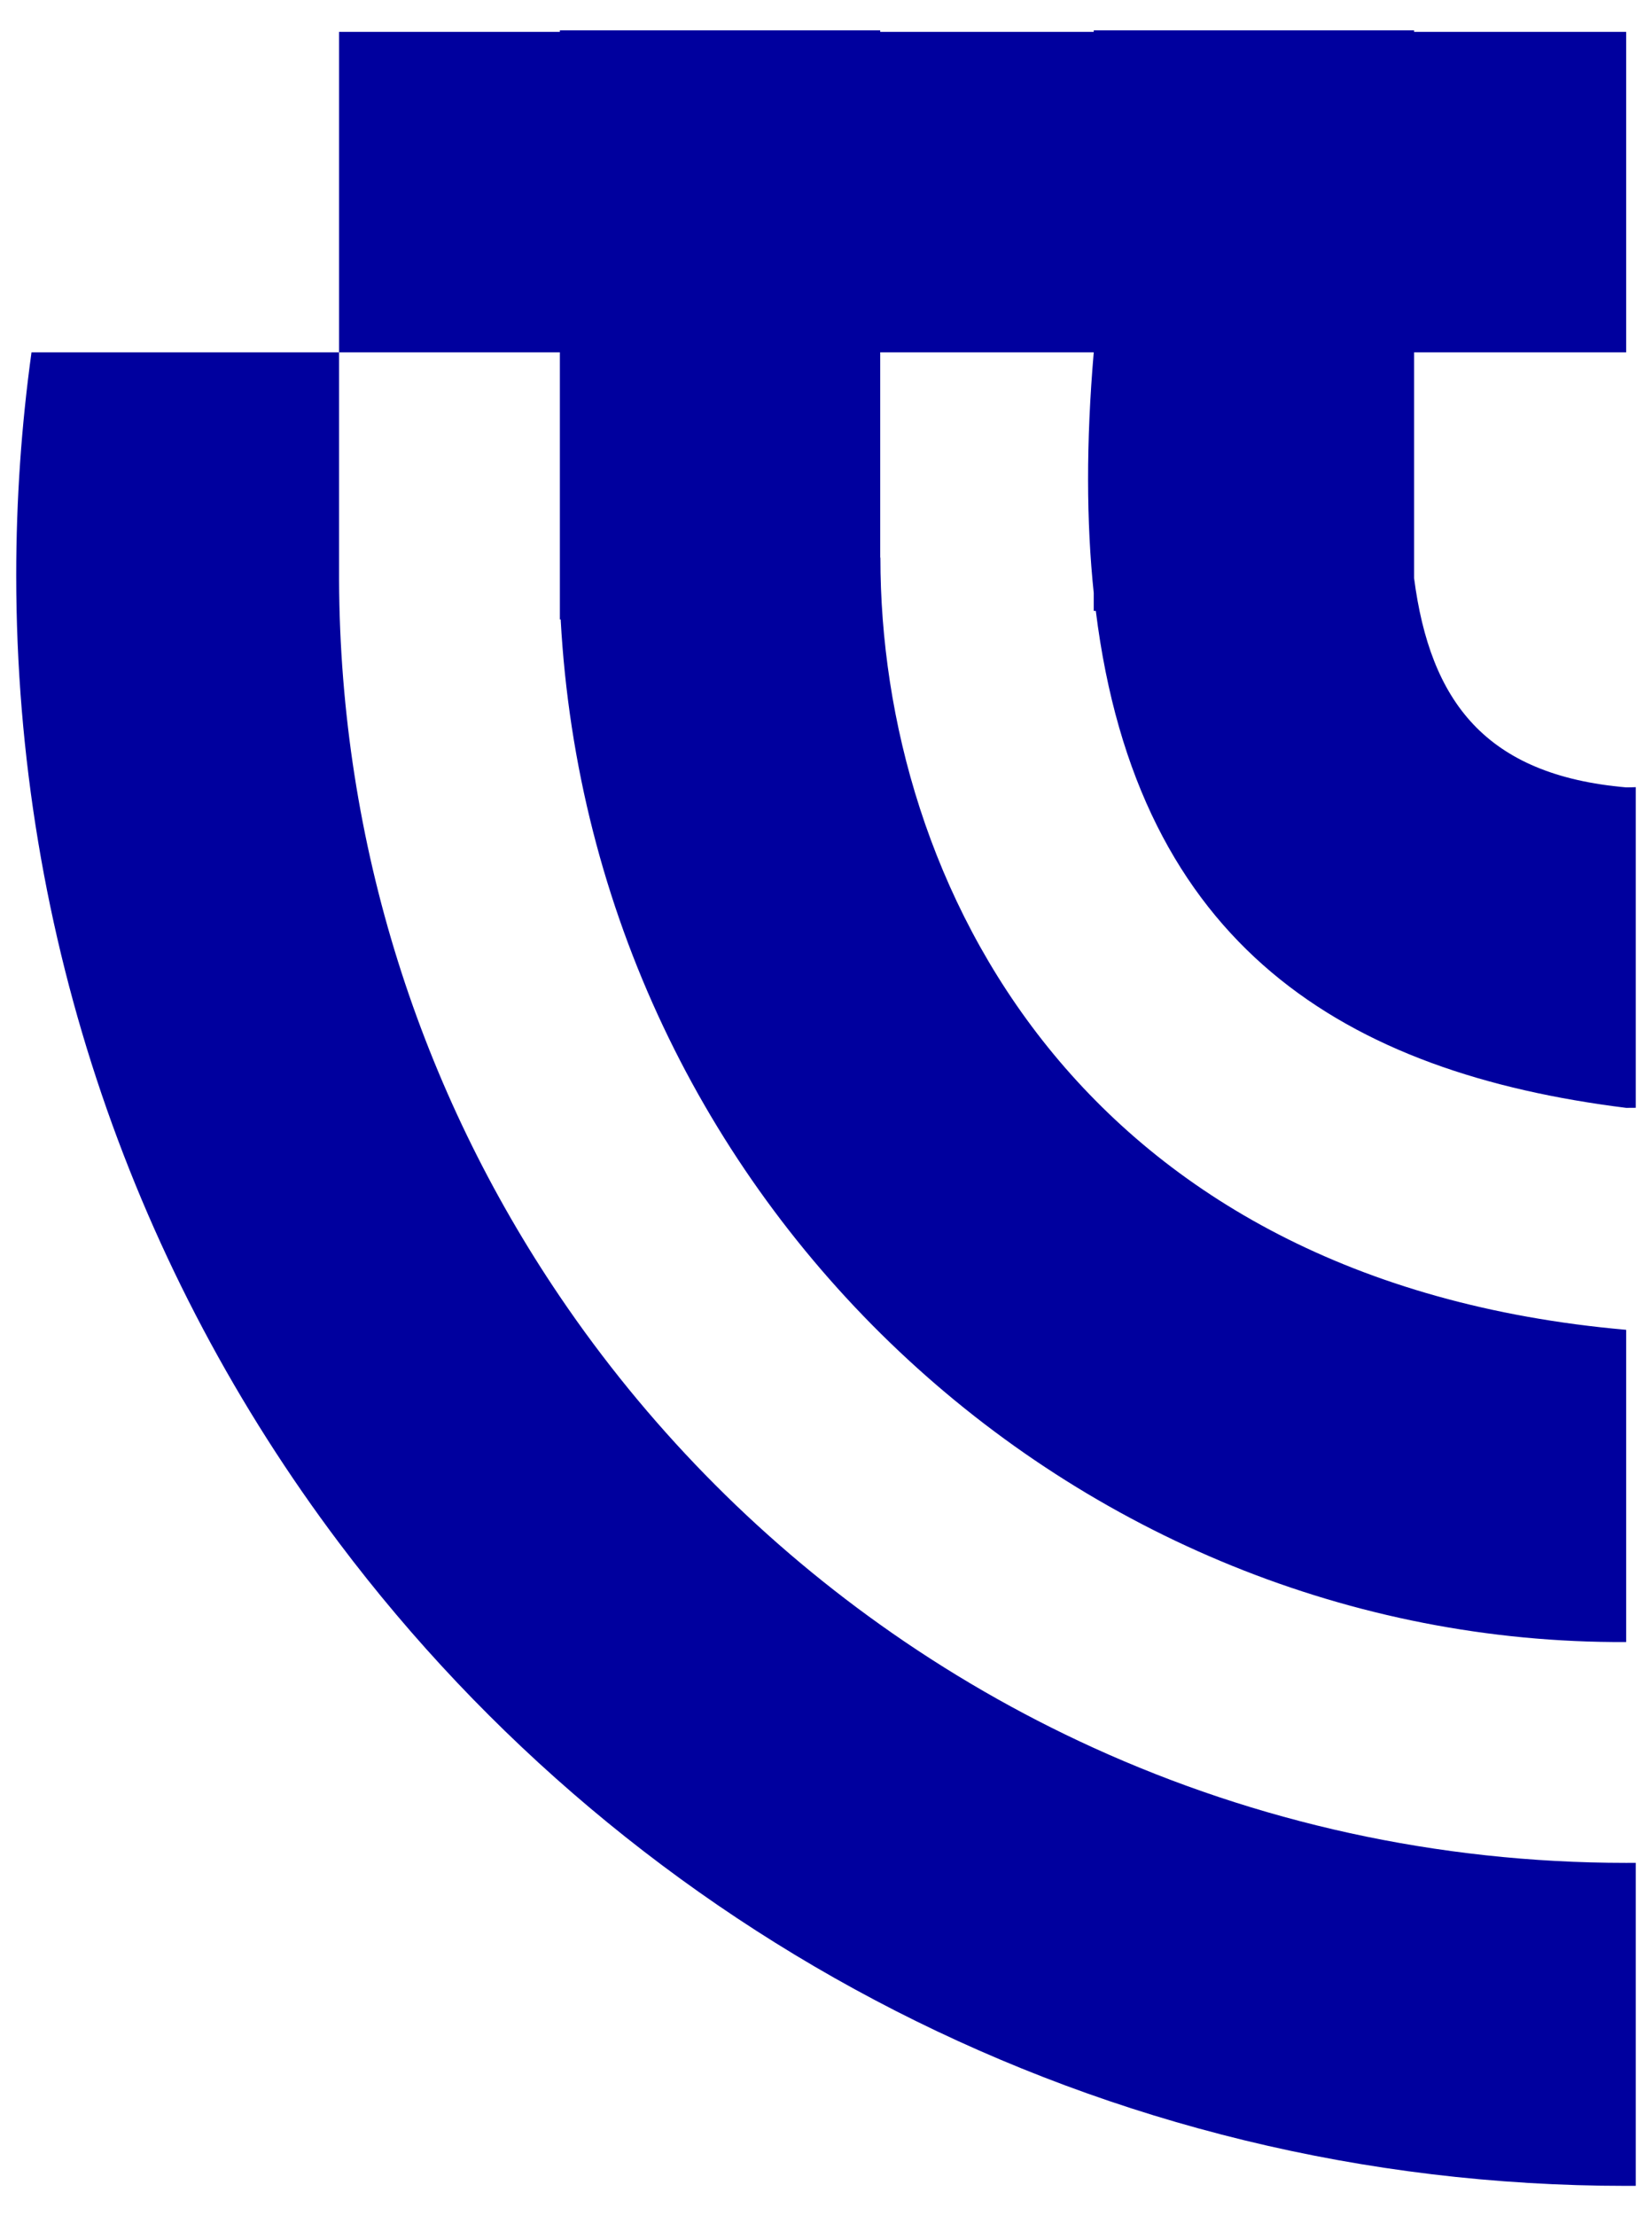 <svg width="44" height="59" viewBox="0 0 44 59" fill="none" xmlns="http://www.w3.org/2000/svg">
<path fill-rule="evenodd" clip-rule="evenodd" d="M9.031 9.38H0.839C0.571 11.319 0.432 13.3 0.432 15.313C0.432 24.982 3.632 33.903 9.031 41.075C16.856 51.471 29.299 58.193 43.312 58.193L43.568 58.192L43.568 49.593L43.312 49.594C38.255 49.594 33.453 48.499 29.131 46.533C27.124 45.62 25.221 44.519 23.444 43.253C20.105 40.875 17.212 37.914 14.912 34.518C11.221 29.072 9.057 22.508 9.031 15.439C9.031 15.398 9.031 15.355 9.031 15.313C9.031 15.271 9.031 15.229 9.031 15.187L9.031 9.38ZM37.663 0.807L37.663 0.848H43.312L43.312 9.38H37.663L37.663 15.39C38.091 18.678 39.568 20.637 43.312 20.962C43.398 20.962 43.483 20.96 43.568 20.956L43.568 29.492L43.312 29.494C35.852 28.563 30.3 25.219 29.186 16.263H29.131L29.131 15.786C28.934 13.901 28.926 11.776 29.131 9.383L29.131 9.38H23.444L23.444 14.845L23.449 14.844C23.444 23.49 28.743 34.123 43.312 35.403L43.312 43.715C28.647 43.792 15.78 32.058 14.933 16.49H14.912L14.912 16.07L14.912 9.38H9.031L9.031 0.848H14.912L14.912 0.807H23.444L23.444 0.848H29.131L29.131 0.807H37.663Z" fill="#00009E"/>
</svg>
